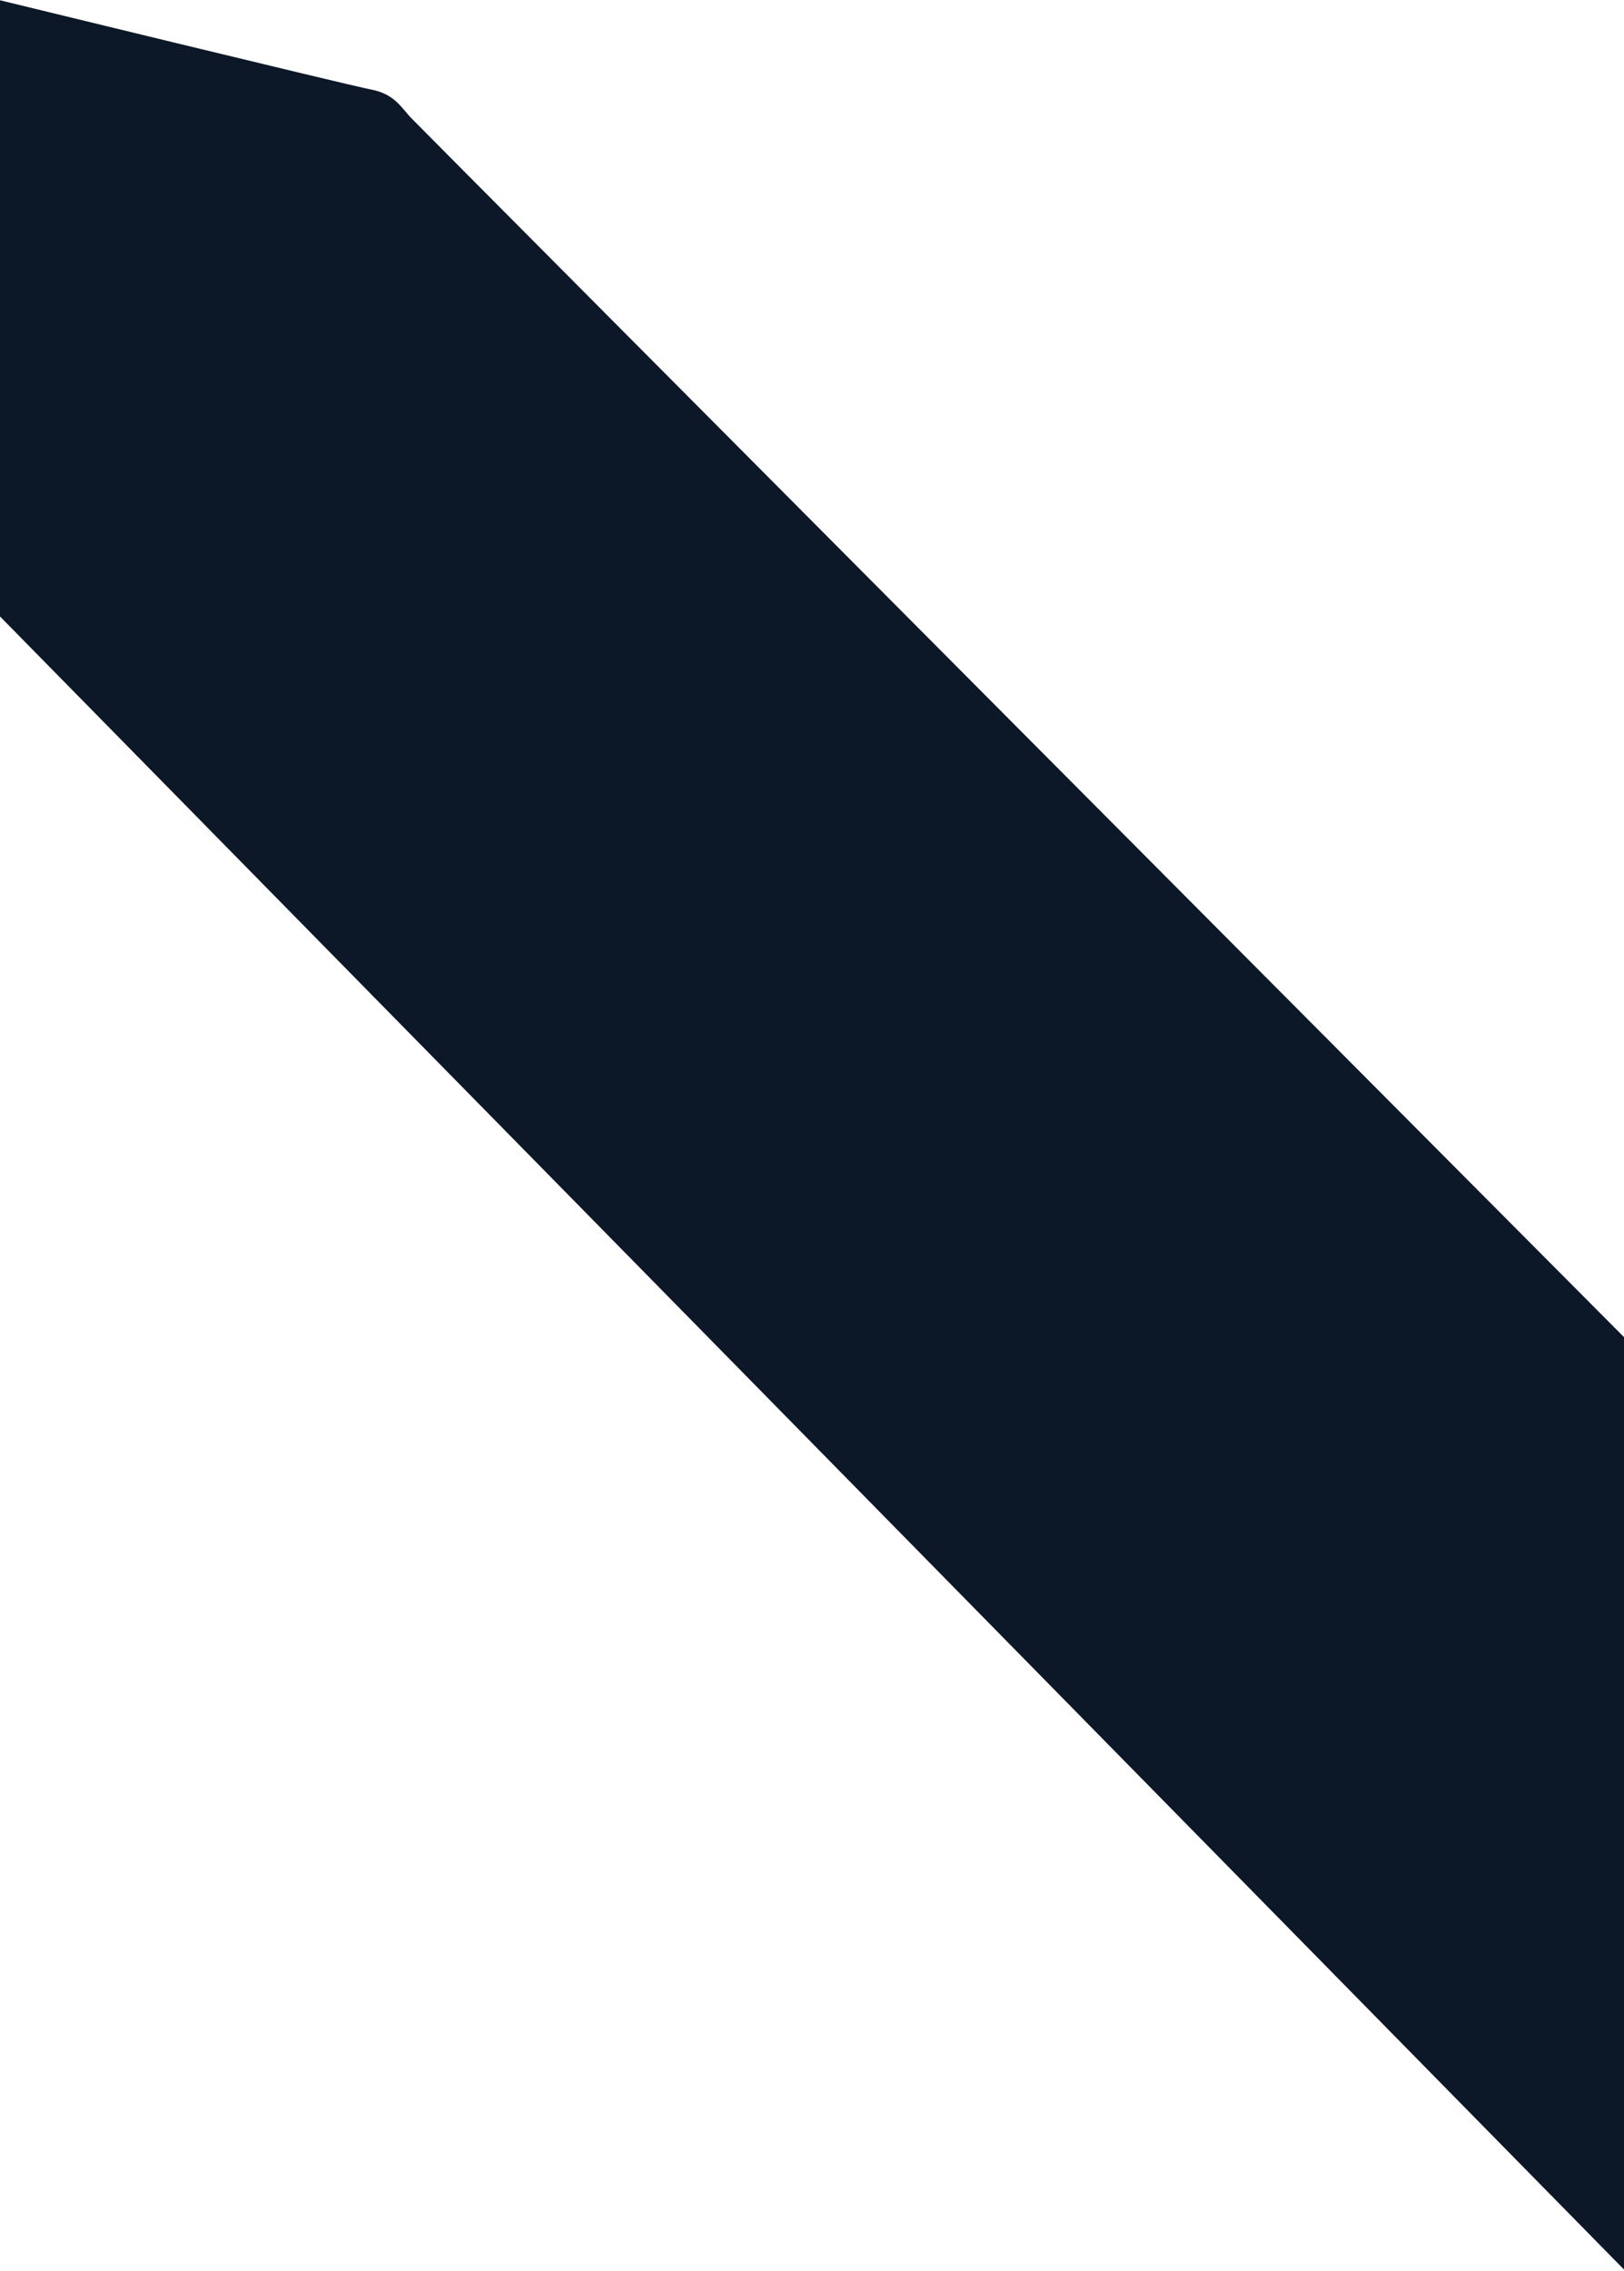 <svg xmlns="http://www.w3.org/2000/svg" width="1600" height="2235.969" viewBox="0 0 1600 2235.969">
  <defs>
    <style>
      .cls-1 {
        fill: #0c1727;
        fill-rule: evenodd;
      }
    </style>
  </defs>
  <path id="main.svg" class="cls-1" d="M1600.79,2177.41S409.007,980.642,404.069,975.2c-9.276-10.222-16.121-22.712-38.513-27.012S-1,860.045-1,860.045V1466L1601.23,3096Z" transform="translate(0 -860.031)"/>
</svg>
